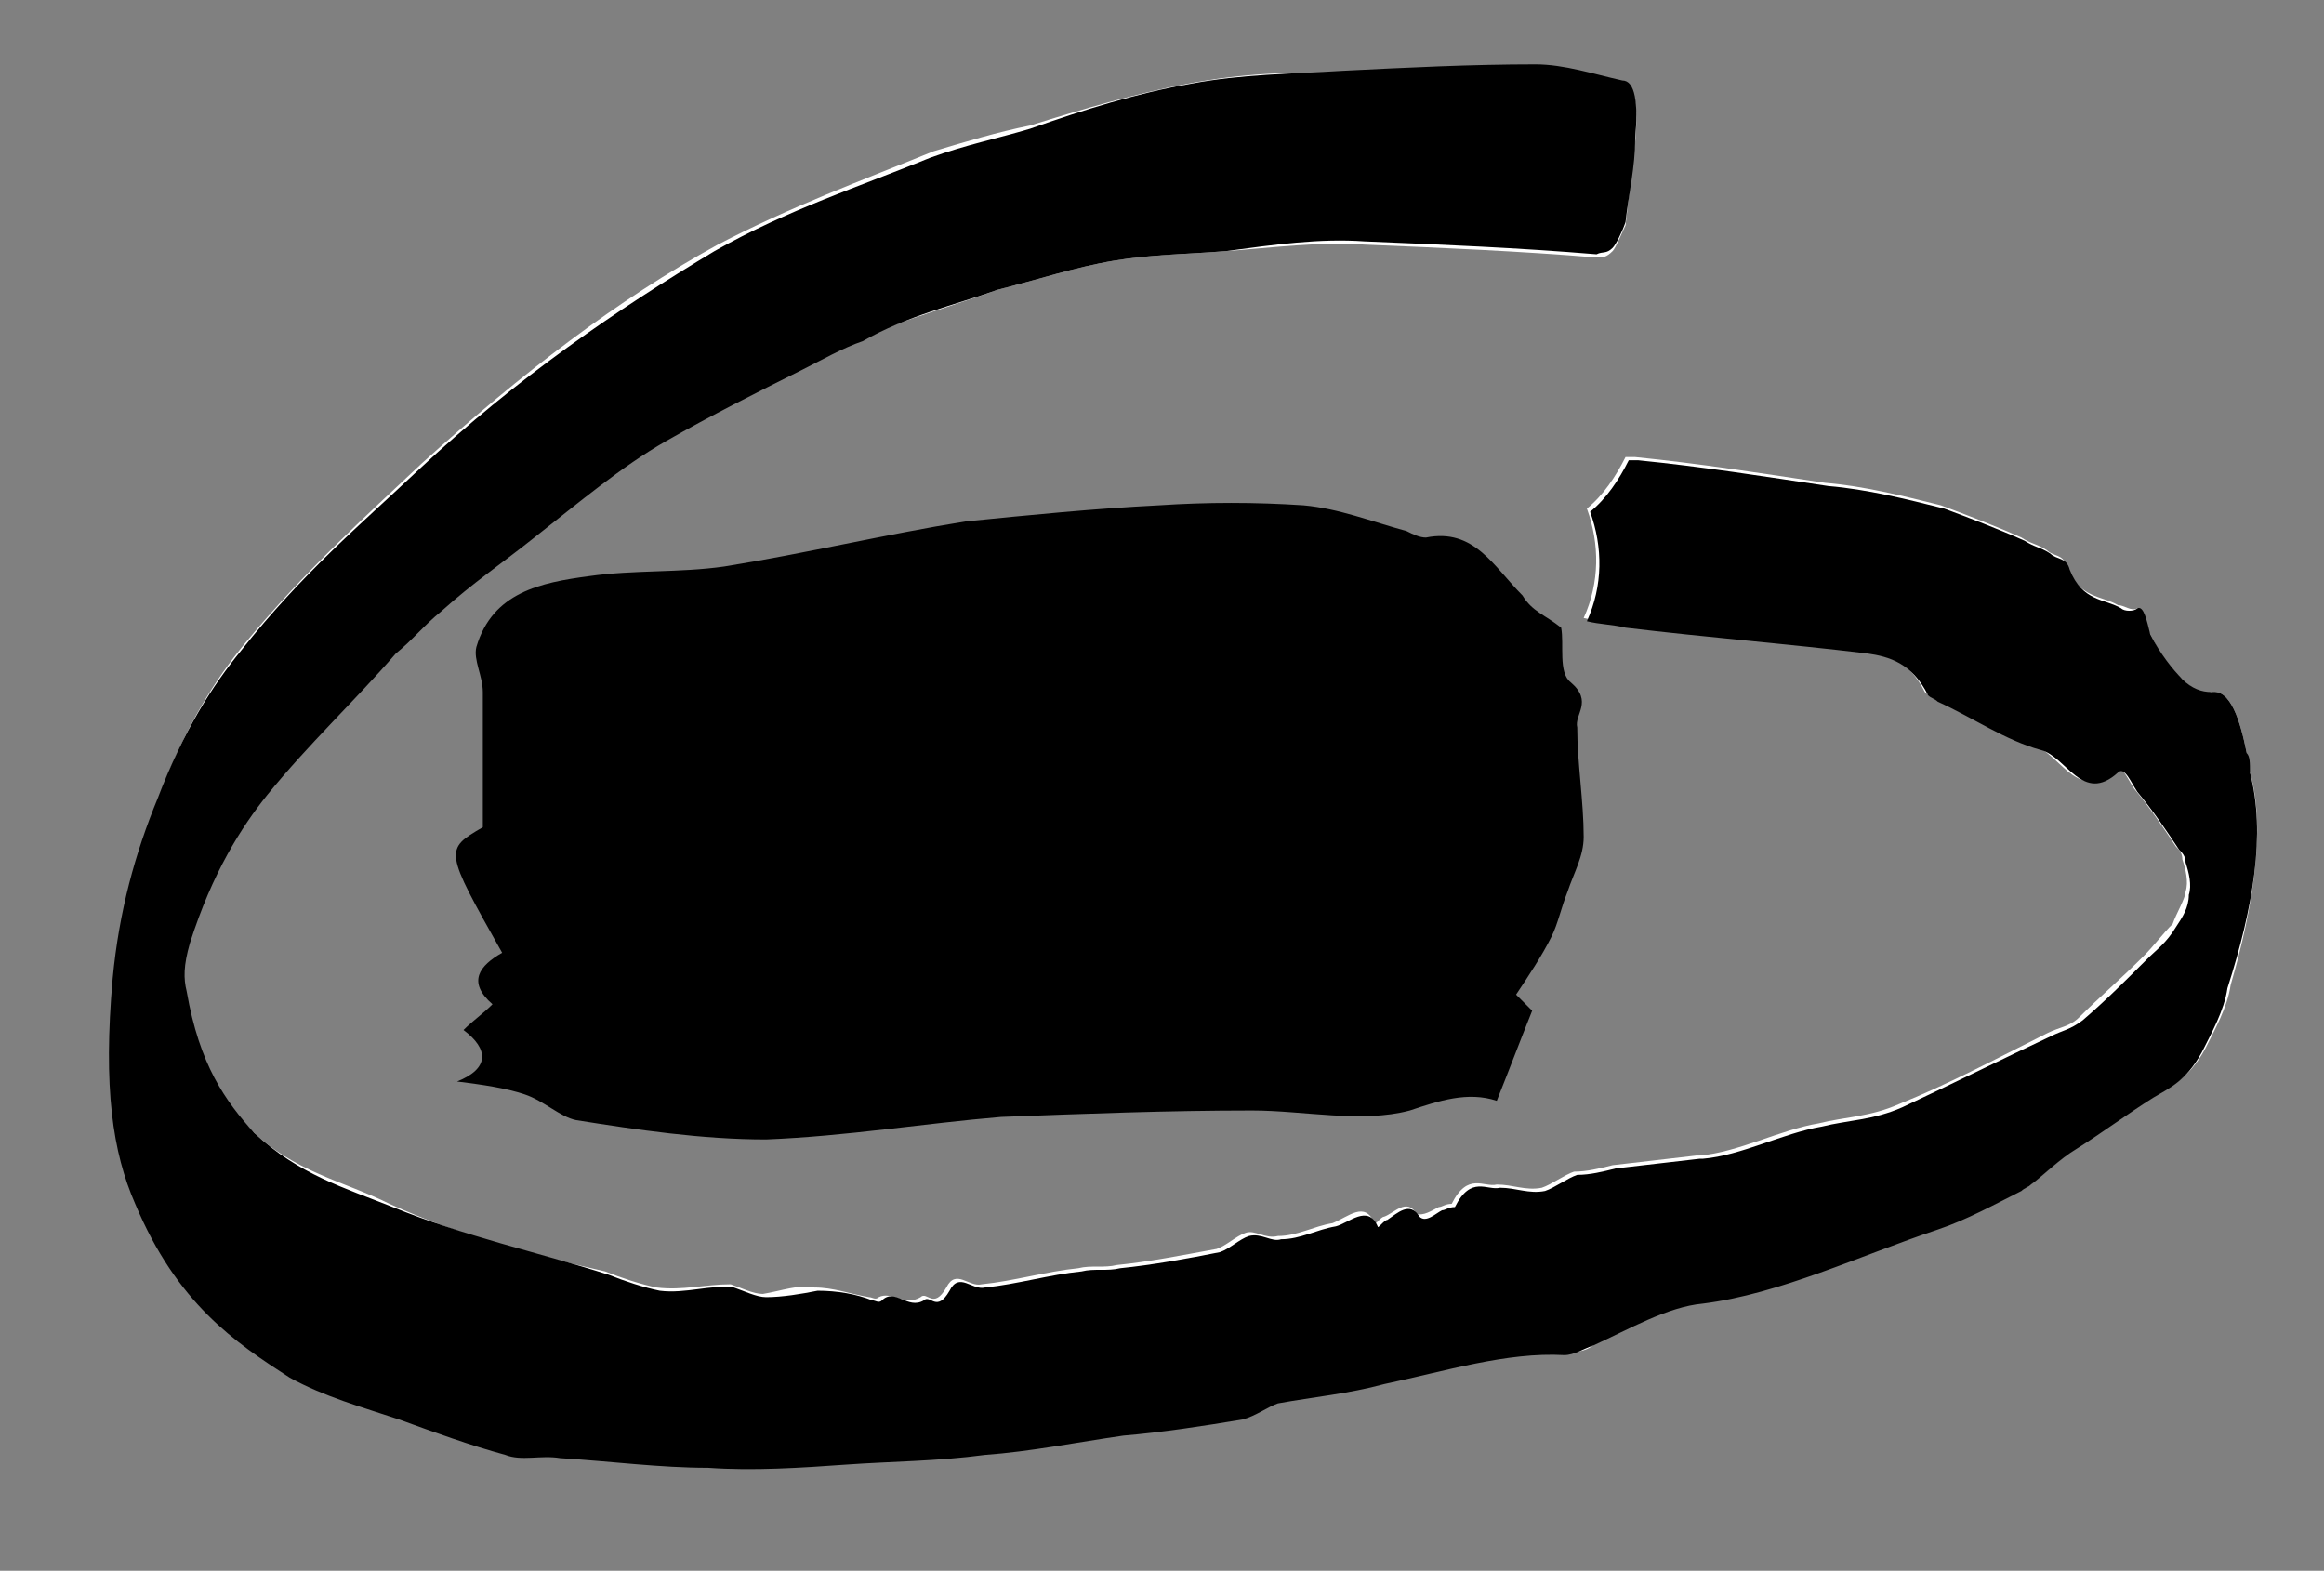 <?xml version="1.0" encoding="utf-8"?>
<!-- Generator: Adobe Illustrator 19.2.1, SVG Export Plug-In . SVG Version: 6.00 Build 0)  -->
<svg version="1.1" id="Layer_1" xmlns="http://www.w3.org/2000/svg" xmlns:xlink="http://www.w3.org/1999/xlink" x="0px" y="0px"
	 viewBox="0 0 72.2 48.8" style="enable-background:new 0 0 72.2 48.8;" xml:space="preserve">
<rect x="0" y="0" width="72.2" height="48.8" fill="#808080" stroke="none"/>
<style type="text/css">
	.st0{fill:#FFFFFF;}
</style>
<path d="M48.5,19.5c0.1,0.5-0.1,1.4,0.3,1.7c0.7,0.6,0.1,1,0.2,1.4c0,1.1,0.2,2.3,0.2,3.4c0,0.6-0.3,1.1-0.5,1.7
	c-0.2,0.5-0.3,1-0.5,1.4c-0.3,0.6-0.7,1.2-1.1,1.8c0,0,0.3,0.3,0.5,0.5c-0.4,1-0.7,1.8-1.1,2.8c-0.9-0.3-1.8,0-2.7,0.3
	c-1.5,0.4-3.3,0-4.9,0c-2.6,0-5.2,0.1-7.8,0.2c-2.4,0.2-4.8,0.6-7.3,0.7c-2,0-4-0.3-5.9-0.6c-0.5-0.1-1-0.6-1.6-0.8
	s-1.3-0.3-2.1-0.4c1-0.4,1-1,0.2-1.6c0.3-0.3,0.6-0.5,0.9-0.8c-0.8-0.7-0.4-1.2,0.3-1.6c-1.8-3.2-1.8-3.2-0.6-3.9c0-1.5,0-2.8,0-4.2
	c0-0.5-0.3-1-0.2-1.4c0.5-1.7,2-2,3.5-2.2c1.4-0.2,2.8-0.1,4.2-0.3c2.5-0.4,5-1,7.5-1.4c2-0.2,4-0.4,6-0.5c1.5-0.1,3-0.1,4.5,0
	c1.1,0.1,2.1,0.5,3.2,0.8c0.2,0.1,0.4,0.2,0.6,0.2c1.5-0.3,2.1,0.9,3,1.8C47.6,19,48,19.1,48.5,19.5z"/>
<g>
	<path class="st0" d="M69.9,24c-0.1-0.1-0.1-0.4-0.1-0.6c-0.2-1-0.5-2-1.1-1.9c-0.3,0.1-0.6-0.1-0.9-0.4c-0.4-0.3-0.7-0.8-1-1.4
		c-0.2-0.3-0.2-0.8-0.4-0.8c-0.2,0.1-0.4-0.1-0.6-0.1c-0.5-0.3-1.2-0.2-1.6-1.2c-0.1-0.4-0.4-0.3-0.6-0.5c-0.3-0.2-0.5-0.2-0.8-0.4
		c-0.9-0.4-1.7-0.7-2.5-1c-1.2-0.3-2.4-0.6-3.6-0.7c-2-0.3-3.9-0.6-5.9-0.8c-0.1,0-0.2,0-0.3,0c-0.3,0.6-0.7,1.2-1.2,1.6
		c0.4,1.1,0.4,2.3-0.1,3.4c0.4,0.1,0.8,0.1,1.2,0.2c2.5,0.3,5,0.5,7.5,0.8c0.7,0.1,1.4,0.3,1.9,1.3c0.1,0.1,0.2,0.1,0.3,0.2
		c1.1,0.5,2.1,1.1,3.2,1.5c0.8,0.4,1.3,1.7,2.4,0.7c0.2-0.2,0.4,0.3,0.6,0.6c0.5,0.6,0.9,1.2,1.3,1.8c0.1,0.1,0.2,0.2,0.2,0.4
		c0.1,0.3,0.2,0.7,0.1,1c0,0.2-0.3,0.7-0.4,1c-0.3,0.3-0.6,0.7-0.9,1c-0.7,0.7-1.4,1.3-2,1.9c-0.3,0.3-0.6,0.3-1,0.5
		c-1.6,0.8-3.1,1.6-4.6,2.2c-0.9,0.4-1.7,0.4-2.5,0.6c-1.2,0.2-2.5,0.9-3.7,1c0,0,0,0-0.1,0c-0.9,0.1-1.7,0.2-2.6,0.3
		c-0.4,0.1-0.8,0.2-1.2,0.2c-0.3,0.1-0.7,0.4-1,0.5c-0.5,0.1-0.9-0.1-1.4-0.1c-0.4,0.1-0.9-0.4-1.4,0.6c-0.2,0-0.3,0.1-0.4,0.1
		c-0.2,0.1-0.5,0.3-0.7,0.2c-0.3-0.5-0.7,0-1,0.1c-0.1,0-0.3,0.3-0.3,0.2c-0.3-0.7-0.8-0.2-1.3,0c-0.6,0.1-1.1,0.4-1.7,0.4
		c-0.4,0.1-0.7-0.2-1-0.1c-0.3,0.1-0.6,0.4-0.9,0.5c-1.1,0.2-2.1,0.4-3.1,0.5c-0.4,0.1-0.8,0-1.2,0.1c-1,0.1-2,0.4-3,0.5
		c-0.4,0.1-0.8-0.5-1.1,0.1c-0.4,0.7-0.6,0.1-0.8,0.3c-0.5,0.3-0.9-0.2-1.3,0c-0.1,0.1-0.2,0-0.3,0c-0.6-0.1-1.1-0.3-1.7-0.3
		c-0.5-0.1-1,0.1-1.6,0.2c-0.3,0-0.7-0.2-1-0.3c-0.8,0-1.5,0.2-2.3,0.1c-0.5-0.1-1.1-0.3-1.6-0.5c-2.2-0.5-4.5-1.1-6.7-2.1
		c-1.4-0.7-3-1-4.3-2.3c-0.9-0.9-1.7-2.1-2.1-4.4c-0.1-0.5-0.1-0.9,0.1-1.5c0.7-2.2,1.6-3.6,2.4-4.6c1.3-1.7,2.7-2.9,4-4.4
		c0.5-0.6,1-1,1.4-1.3c1-0.8,1.9-1.5,2.9-2.3c1.4-1.1,2.7-2.2,4.1-3c1.4-1,2.8-1.5,4.2-2.2c0.6-0.3,1.3-0.7,1.9-0.9
		C28.2,9.9,29.6,9.5,31,9c1.2-0.3,2.4-0.7,3.6-0.9c1.2-0.2,2.3-0.2,3.5-0.3c1.4-0.1,2.9-0.3,4.3-0.2c2.4,0.1,4.8,0.2,7.2,0.4
		c0.2,0,0.3,0,0.5-0.2c0.1-0.1,0.3-0.6,0.4-0.8c0.1-0.9,0.2-1.7,0.3-2.6c0.1-1.1,0-1.8-0.4-1.8c-0.9-0.1-1.8-0.4-2.7-0.5
		c-2,0-4,0.1-6,0.2c-1.6-0.1-3.2,0-4.8,0.3c-1.6,0.3-3.3,0.8-4.9,1.3C31,4.1,30,4.4,29,4.7c-2.2,0.9-4.4,1.7-6.7,2.9
		c-3.1,1.7-6.1,4-9.2,6.8c-1.8,1.7-3.6,3.3-5.5,5.6c-0.9,1.1-1.8,2.5-2.6,4.6c-0.7,1.7-1.2,3.5-1.4,5.7c-0.3,3.4,0,5.4,0.7,7
		c1.3,3.1,3.1,4.3,4.8,5.4c1.1,0.8,2.3,0.9,3.4,1.3c1.1,0.4,2.2,0.8,3.3,1.1c0.5,0.2,1.1,0,1.7,0.1c1.5,0.1,3,0.3,4.6,0.3
		c1.4,0.1,2.9,0,4.3-0.1c1.4-0.1,2.8-0.1,4.3-0.3c1.4-0.2,2.9-0.4,4.3-0.6c1.3-0.2,2.5-0.3,3.7-0.5c0.4-0.1,0.8-0.4,1.1-0.5
		c1.1-0.2,2.2-0.2,3.3-0.6c1.9-0.4,3.8-1,5.6-0.9c0.3,0,0.6,0,0.9-0.3c1.1-0.5,2.3-1.2,3.4-1.3c2.4-0.3,4.9-1.5,7.3-2.3
		c0.9-0.3,1.8-0.8,2.6-1.2c0.1,0,0.2-0.1,0.3-0.2c0.4-0.3,0.9-0.8,1.4-1.1c0.8-0.5,1.6-1.2,2.4-1.6c0.5-0.3,1-0.5,1.5-1.4
		c0.3-0.6,0.7-1.3,0.8-2C70,28.2,70.4,25.7,69.9,24z"/>
	<path d="M69.9,24c0-0.3,0-0.5-0.1-0.6c-0.2-1-0.5-2-1.1-1.9c-0.3,0-0.6-0.1-0.9-0.4c-0.3-0.3-0.7-0.8-1-1.4
		c-0.1-0.4-0.2-0.9-0.4-0.8C66.3,19,66,19,65.9,18.9c-0.5-0.3-1.2-0.2-1.6-1.2c-0.1-0.4-0.4-0.3-0.6-0.5c-0.3-0.2-0.5-0.2-0.8-0.4
		c-0.9-0.4-1.7-0.7-2.5-1c-1.2-0.3-2.4-0.6-3.6-0.7c-2-0.3-3.9-0.6-5.9-0.8c-0.1,0-0.2,0-0.3,0c-0.3,0.6-0.7,1.2-1.2,1.6
		c0.4,1.1,0.4,2.3-0.1,3.4c0.4,0.1,0.8,0.1,1.2,0.2c2.5,0.3,5,0.5,7.5,0.8c0.7,0.1,1.4,0.3,1.9,1.3c0.1,0.1,0.2,0.1,0.3,0.2
		c1.1,0.5,2.1,1.2,3.2,1.5c0.8,0.2,1.3,1.7,2.4,0.7c0.2-0.2,0.4,0.3,0.6,0.6c0.5,0.6,0.9,1.2,1.3,1.8c0.1,0.1,0.2,0.2,0.2,0.4
		c0.1,0.3,0.2,0.7,0.1,1c0,0.4-0.2,0.7-0.4,1c-0.3,0.5-0.6,0.7-0.9,1c-0.7,0.7-1.3,1.3-2,1.9c-0.4,0.3-0.6,0.3-1,0.5
		c-1.5,0.7-3.1,1.5-4.6,2.2c-0.9,0.4-1.7,0.4-2.5,0.6c-1.2,0.2-2.5,0.9-3.7,1c0,0,0,0-0.1,0c-0.9,0.1-1.7,0.2-2.6,0.3
		c-0.4,0.1-0.8,0.2-1.2,0.2c-0.3,0.1-0.7,0.4-1,0.5c-0.5,0.1-0.9-0.1-1.4-0.1c-0.4,0.1-0.9-0.4-1.4,0.6c-0.2,0-0.3,0.1-0.4,0.1
		c-0.2,0.1-0.5,0.4-0.7,0.2c-0.3-0.5-0.7-0.1-1,0.1c-0.1,0-0.3,0.3-0.3,0.2c-0.3-0.7-0.9-0.1-1.3,0c-0.6,0.1-1.1,0.4-1.7,0.4
		c-0.3,0.1-0.6-0.2-1-0.1c-0.3,0.1-0.6,0.4-0.9,0.5c-1,0.2-2.1,0.4-3.1,0.5c-0.4,0.1-0.8,0-1.2,0.1c-1,0.1-2,0.4-3,0.5
		c-0.4,0.1-0.8-0.5-1.1,0.1c-0.4,0.7-0.6,0.1-0.8,0.3c-0.5,0.3-0.9-0.4-1.3,0c-0.1,0.1-0.2,0-0.3,0c-0.5-0.2-1.1-0.3-1.7-0.3
		c-0.5,0.1-1.1,0.2-1.6,0.2c-0.3,0-0.7-0.2-1-0.3c-0.7-0.1-1.5,0.2-2.3,0.1c-0.5-0.1-1.1-0.3-1.6-0.5c-2.2-0.7-4.5-1.2-6.7-2.1
		c-1.5-0.6-2.9-1-4.3-2.3c-0.9-1-1.7-2.1-2.1-4.4c-0.1-0.4-0.1-0.8,0.1-1.5c0.7-2.2,1.6-3.6,2.4-4.6c1.3-1.6,2.7-2.9,4-4.4
		c0.5-0.4,0.9-0.9,1.4-1.3c1-0.9,1.9-1.5,2.9-2.3c1.4-1.1,2.7-2.2,4.1-3c1.4-0.8,2.8-1.5,4.2-2.2c0.6-0.3,1.3-0.7,1.9-0.9
		C28.2,9.8,29.6,9.5,31,9c1.2-0.3,2.4-0.7,3.6-0.9c1.2-0.2,2.3-0.2,3.5-0.3c1.5-0.2,2.9-0.4,4.3-0.3c2.4,0.1,4.8,0.2,7.2,0.4
		c0.2-0.1,0.3,0,0.5-0.2c0.1-0.1,0.3-0.5,0.4-0.8c0.1-0.9,0.3-1.7,0.3-2.6c0.1-1.1,0-1.8-0.4-1.8c-0.9-0.2-1.8-0.5-2.7-0.5
		c-2,0-4,0.1-6,0.2c-1.6,0.1-3.1,0.1-4.7,0.4C35.3,2.9,33.7,3.4,32,4c-1,0.3-2,0.5-3.1,0.9c-2.2,0.9-4.4,1.6-6.7,2.9
		c-3,1.8-6.1,3.9-9.2,6.8c-1.8,1.7-3.6,3.2-5.5,5.6c-0.9,1.1-1.8,2.5-2.6,4.6c-0.7,1.7-1.2,3.5-1.4,5.6c-0.3,3.4,0,5.4,0.7,7
		c1.3,3.1,3.1,4.3,4.8,5.4c1.1,0.6,2.2,0.9,3.4,1.3c1.1,0.4,2.2,0.8,3.3,1.1c0.5,0.2,1.1,0,1.7,0.1c1.6,0.1,3.1,0.3,4.6,0.3
		c1.4,0.1,2.9,0,4.3-0.1c1.4-0.1,2.8-0.1,4.3-0.3c1.4-0.1,2.9-0.4,4.3-0.6c1.2-0.1,2.5-0.3,3.7-0.5c0.4-0.1,0.8-0.4,1.1-0.5
		c1.1-0.2,2.2-0.3,3.3-0.6c1.9-0.4,3.8-1,5.6-0.9c0.3,0,0.6-0.2,0.9-0.3c1.1-0.5,2.3-1.2,3.4-1.3c2.4-0.3,4.9-1.5,7.3-2.3
		c0.9-0.3,1.8-0.8,2.6-1.2c0.1-0.1,0.2-0.1,0.3-0.2c0.4-0.3,0.9-0.8,1.4-1.1c0.8-0.5,1.6-1.1,2.4-1.6c0.5-0.3,1-0.5,1.5-1.4
		c0.3-0.6,0.7-1.3,0.8-2C70,28.2,70.4,25.9,69.9,24z"/>
</g>
</svg>
